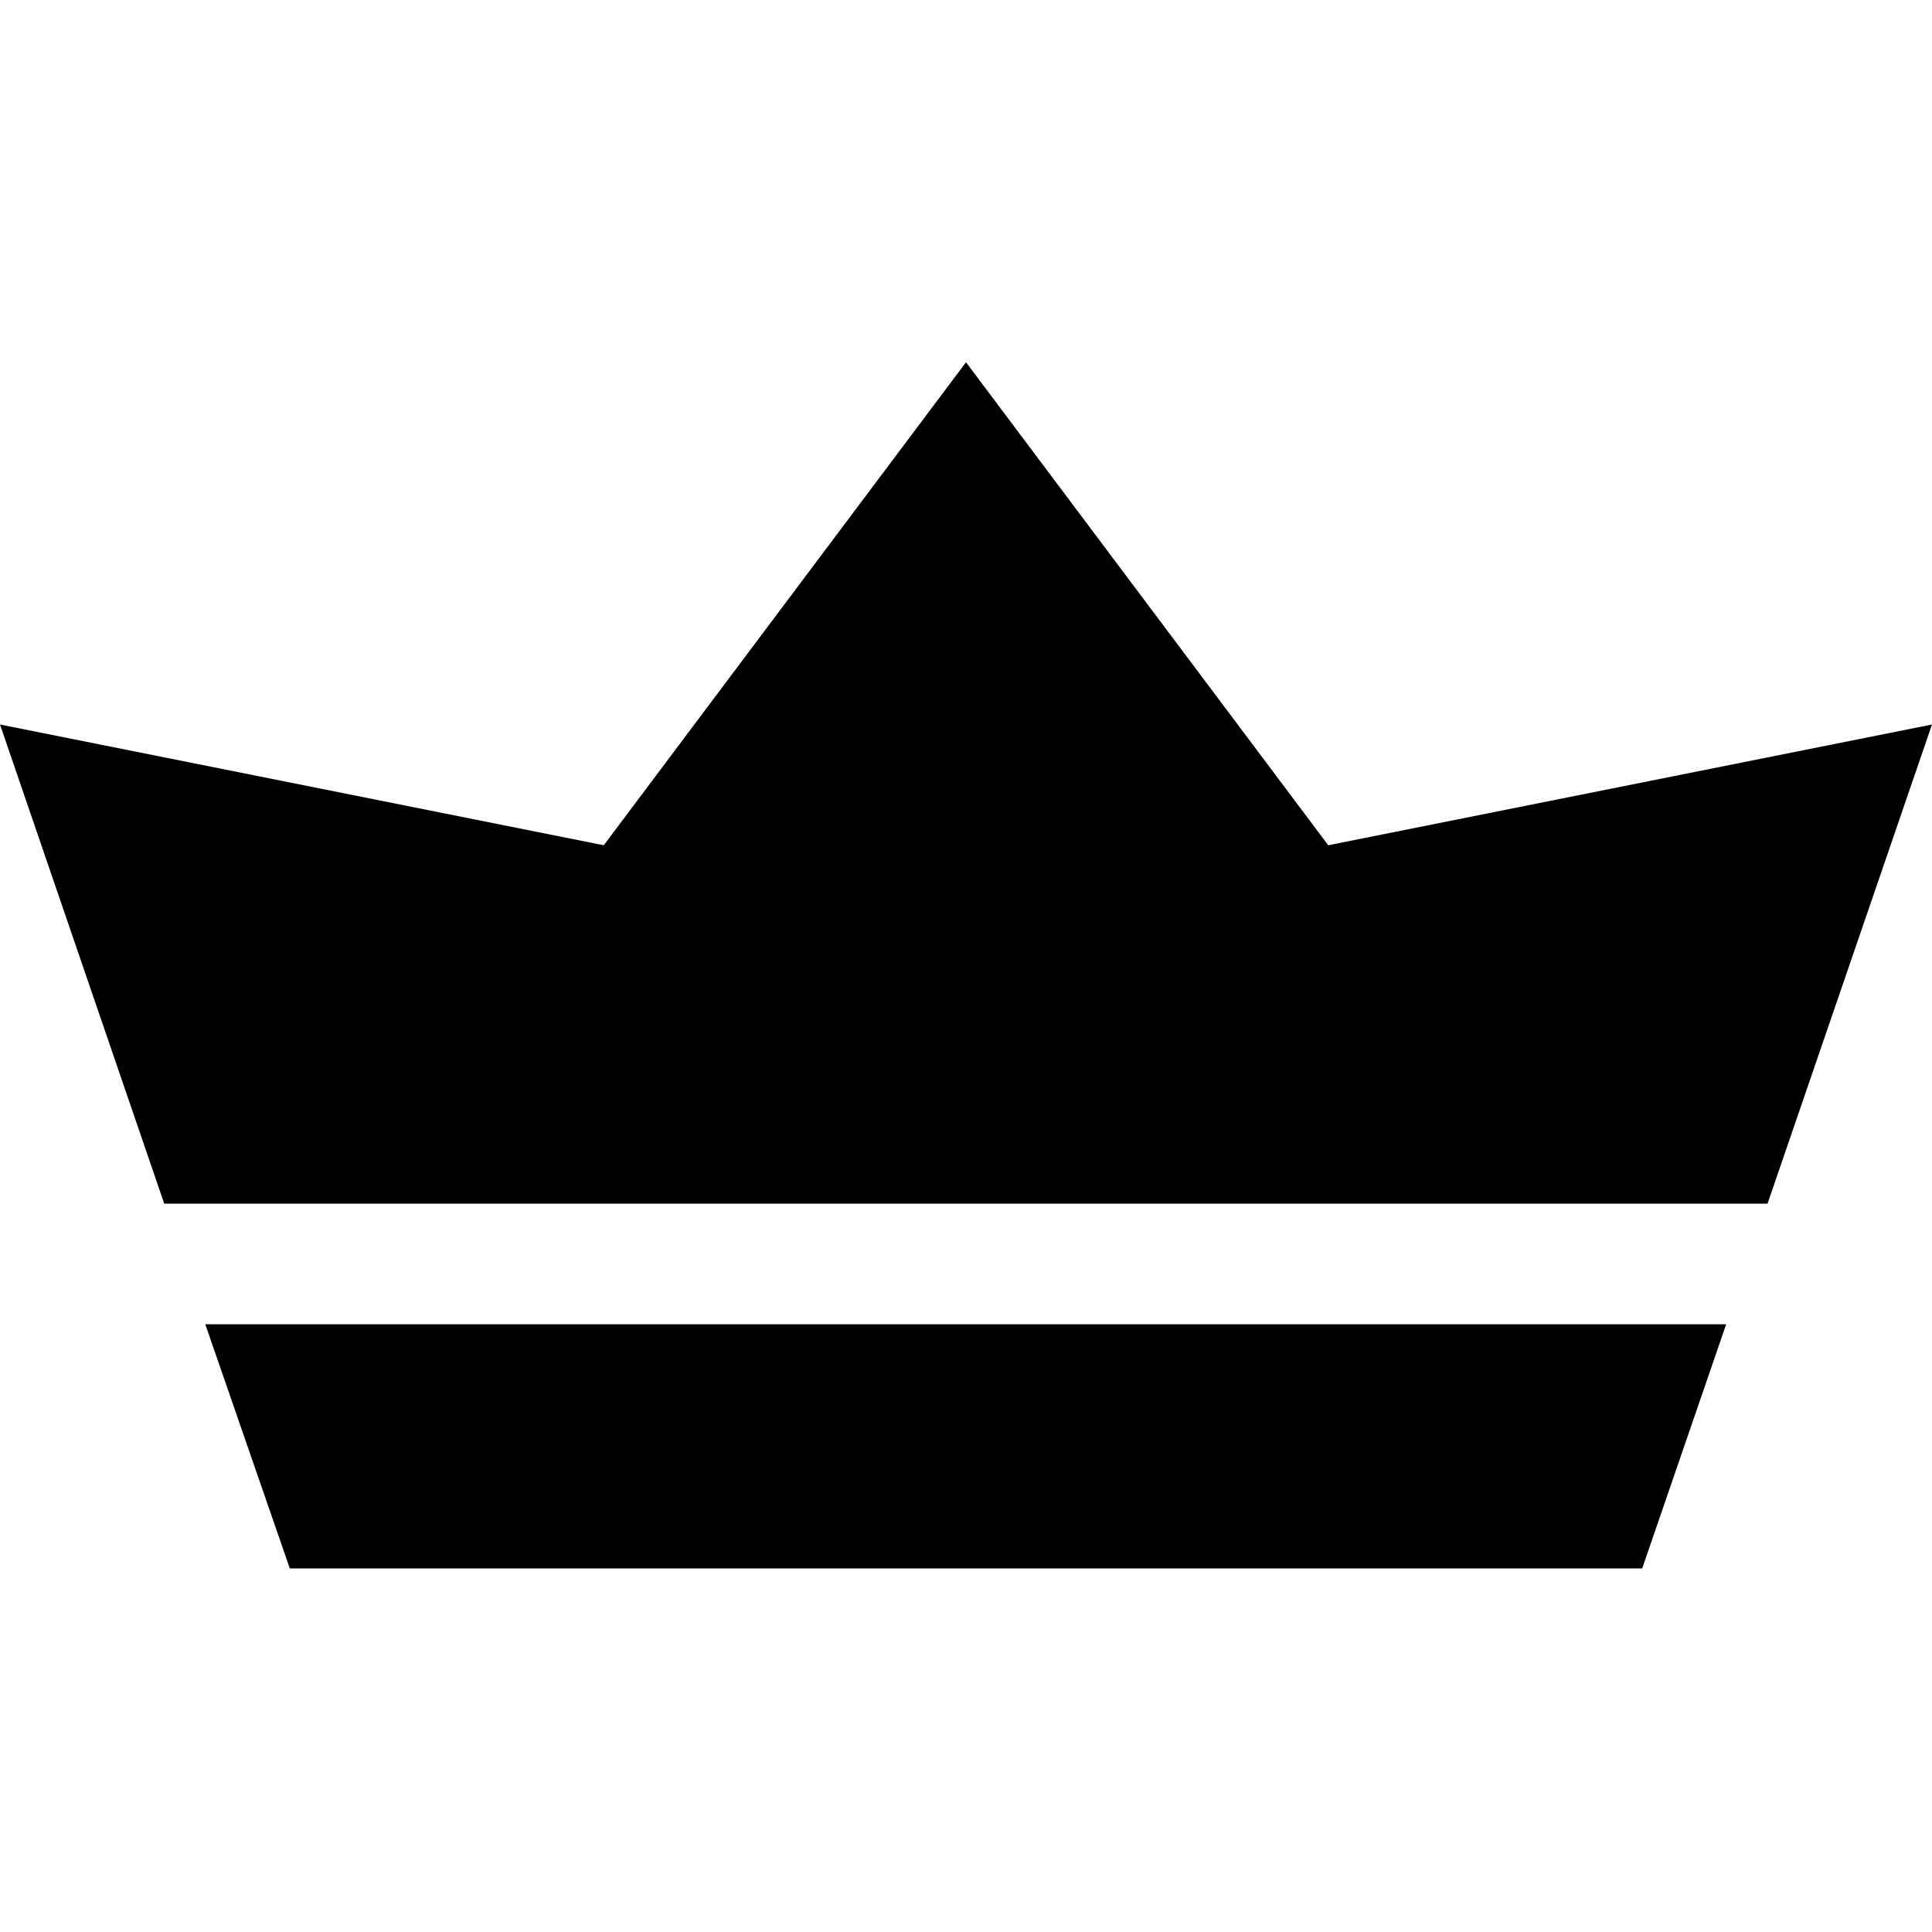 <svg xmlns="http://www.w3.org/2000/svg" width="16" height="16" viewBox="0 0 16 16">
  <defs>
    <style>
      .cls-1 {
        fill: #333;
        fill-rule: evenodd;
      }
    </style>
  </defs>
  <path id="management"  d="M1.36,9.968L0,6,5,7,8,3l3,4,5-1L14.638,9.968H1.36Zm12.935,1L13.6,12.989H2.4L1.7,10.967H14.295Z"/>
</svg>
